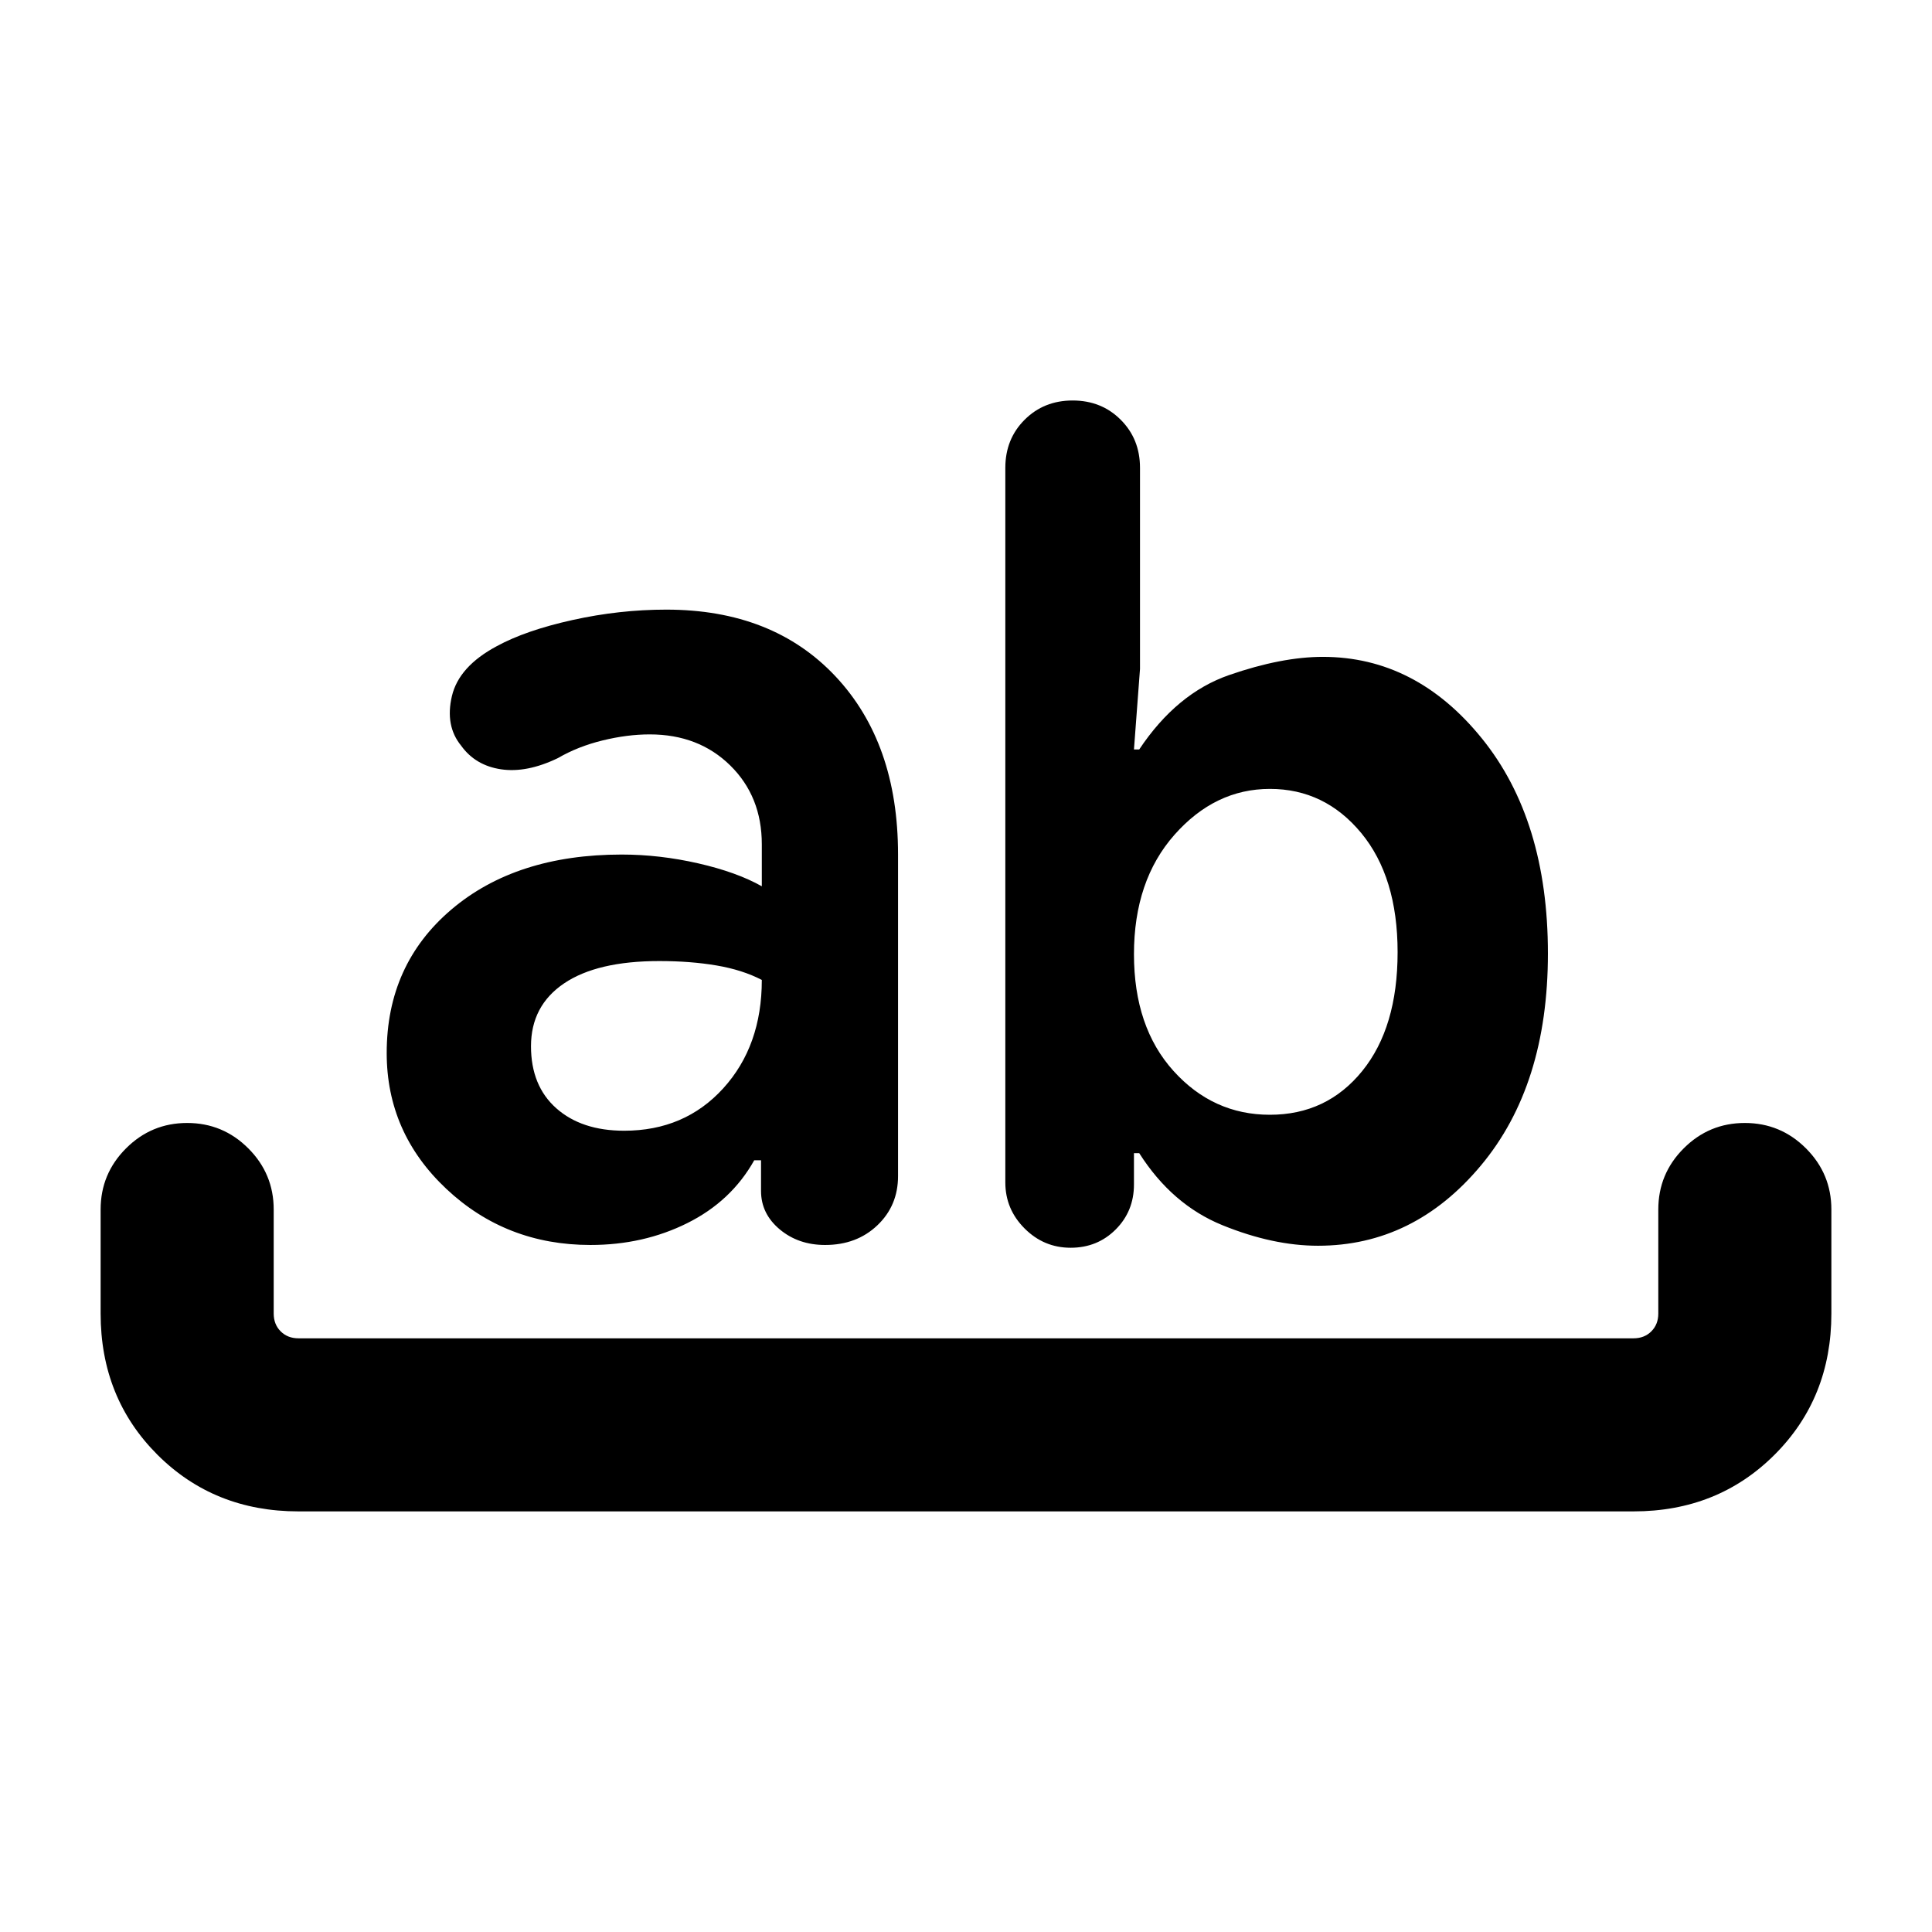 <svg xmlns="http://www.w3.org/2000/svg" height="24" viewBox="0 -960 960 960" width="24"><path d="M148.31-209q-41.92 0-70.12-28.19Q50-265.39 50-307.31V-359q0-17.77 12.62-30.38Q75.23-402 93-402t30.38 12.62Q136-376.77 136-359v51.69q0 5.39 3.46 8.85t8.85 3.46h663.38q5.39 0 8.85-3.46t3.46-8.85V-359q0-17.77 12.62-30.38Q849.23-402 867-402t30.38 12.62Q910-376.77 910-359v51.69q0 41.92-28.19 70.12Q853.61-209 811.69-209H148.31Zm145.08-132.38q-41.93 0-71.58-27.85-29.66-27.85-29.66-67.54 0-44 32.16-71.31 32.15-27.3 84.61-27.3 18.85 0 38.04 4.38 19.19 4.39 31.58 11.39v-20.85q0-23.77-15.69-39.19-15.7-15.43-40-15.43-11.16 0-23.43 3t-22.19 8.77q-15.46 7.46-28.23 5.58-12.77-1.89-19.85-11.73-8.07-9.85-4.61-24.62 3.46-14.77 22.31-24.84 14.38-7.85 37.65-13 23.27-5.16 46.58-5.16 52.92 0 84.04 33.12 31.11 33.11 31.11 88.5v159.85q0 14.69-10.27 24.46-10.27 9.77-25.96 9.77-13.31 0-22.58-7.77-9.27-7.77-9.27-19.08v-15.23h-3.38q-11.38 20.31-33.19 31.19-21.81 10.89-48.19 10.89Zm34.23-141.08q-30.93 0-47.35 11.11-16.42 11.12-16.42 31.2 0 19.69 12.57 30.84 12.58 11.16 33.73 11.16 30.08 0 49.24-21.08 19.15-21.08 19.15-53.85-9.62-5-22.5-7.19-12.89-2.19-28.42-2.19ZM654.92-341q-22.38 0-47.46-10.19-25.08-10.19-41.38-35.81h-2.62v15.54q0 13.31-9.08 22.38Q545.31-340 532-340q-13.31 0-22.88-9.58-9.58-9.57-9.58-22.88v-355.08q0-14.31 9.58-23.88Q518.69-761 533-761q14.31 0 23.88 9.58 9.58 9.57 9.58 23.88v99.93l-3 40h2.62q18.61-27.93 44.69-36.97 26.08-9.03 46.54-9.03 46.23 0 79.03 40.53 32.81 40.54 32.81 106.85 0 65.54-33.31 105.38Q702.54-341 654.92-341ZM631-568q-27.23 0-47.39 22.77-20.15 22.77-20.15 59.38 0 36.24 19.65 58 19.66 21.77 47.89 21.77t45.85-21.69q17.61-21.69 17.61-59.08 0-37.38-18.11-59.27Q658.23-568 631-568Z"/></svg>